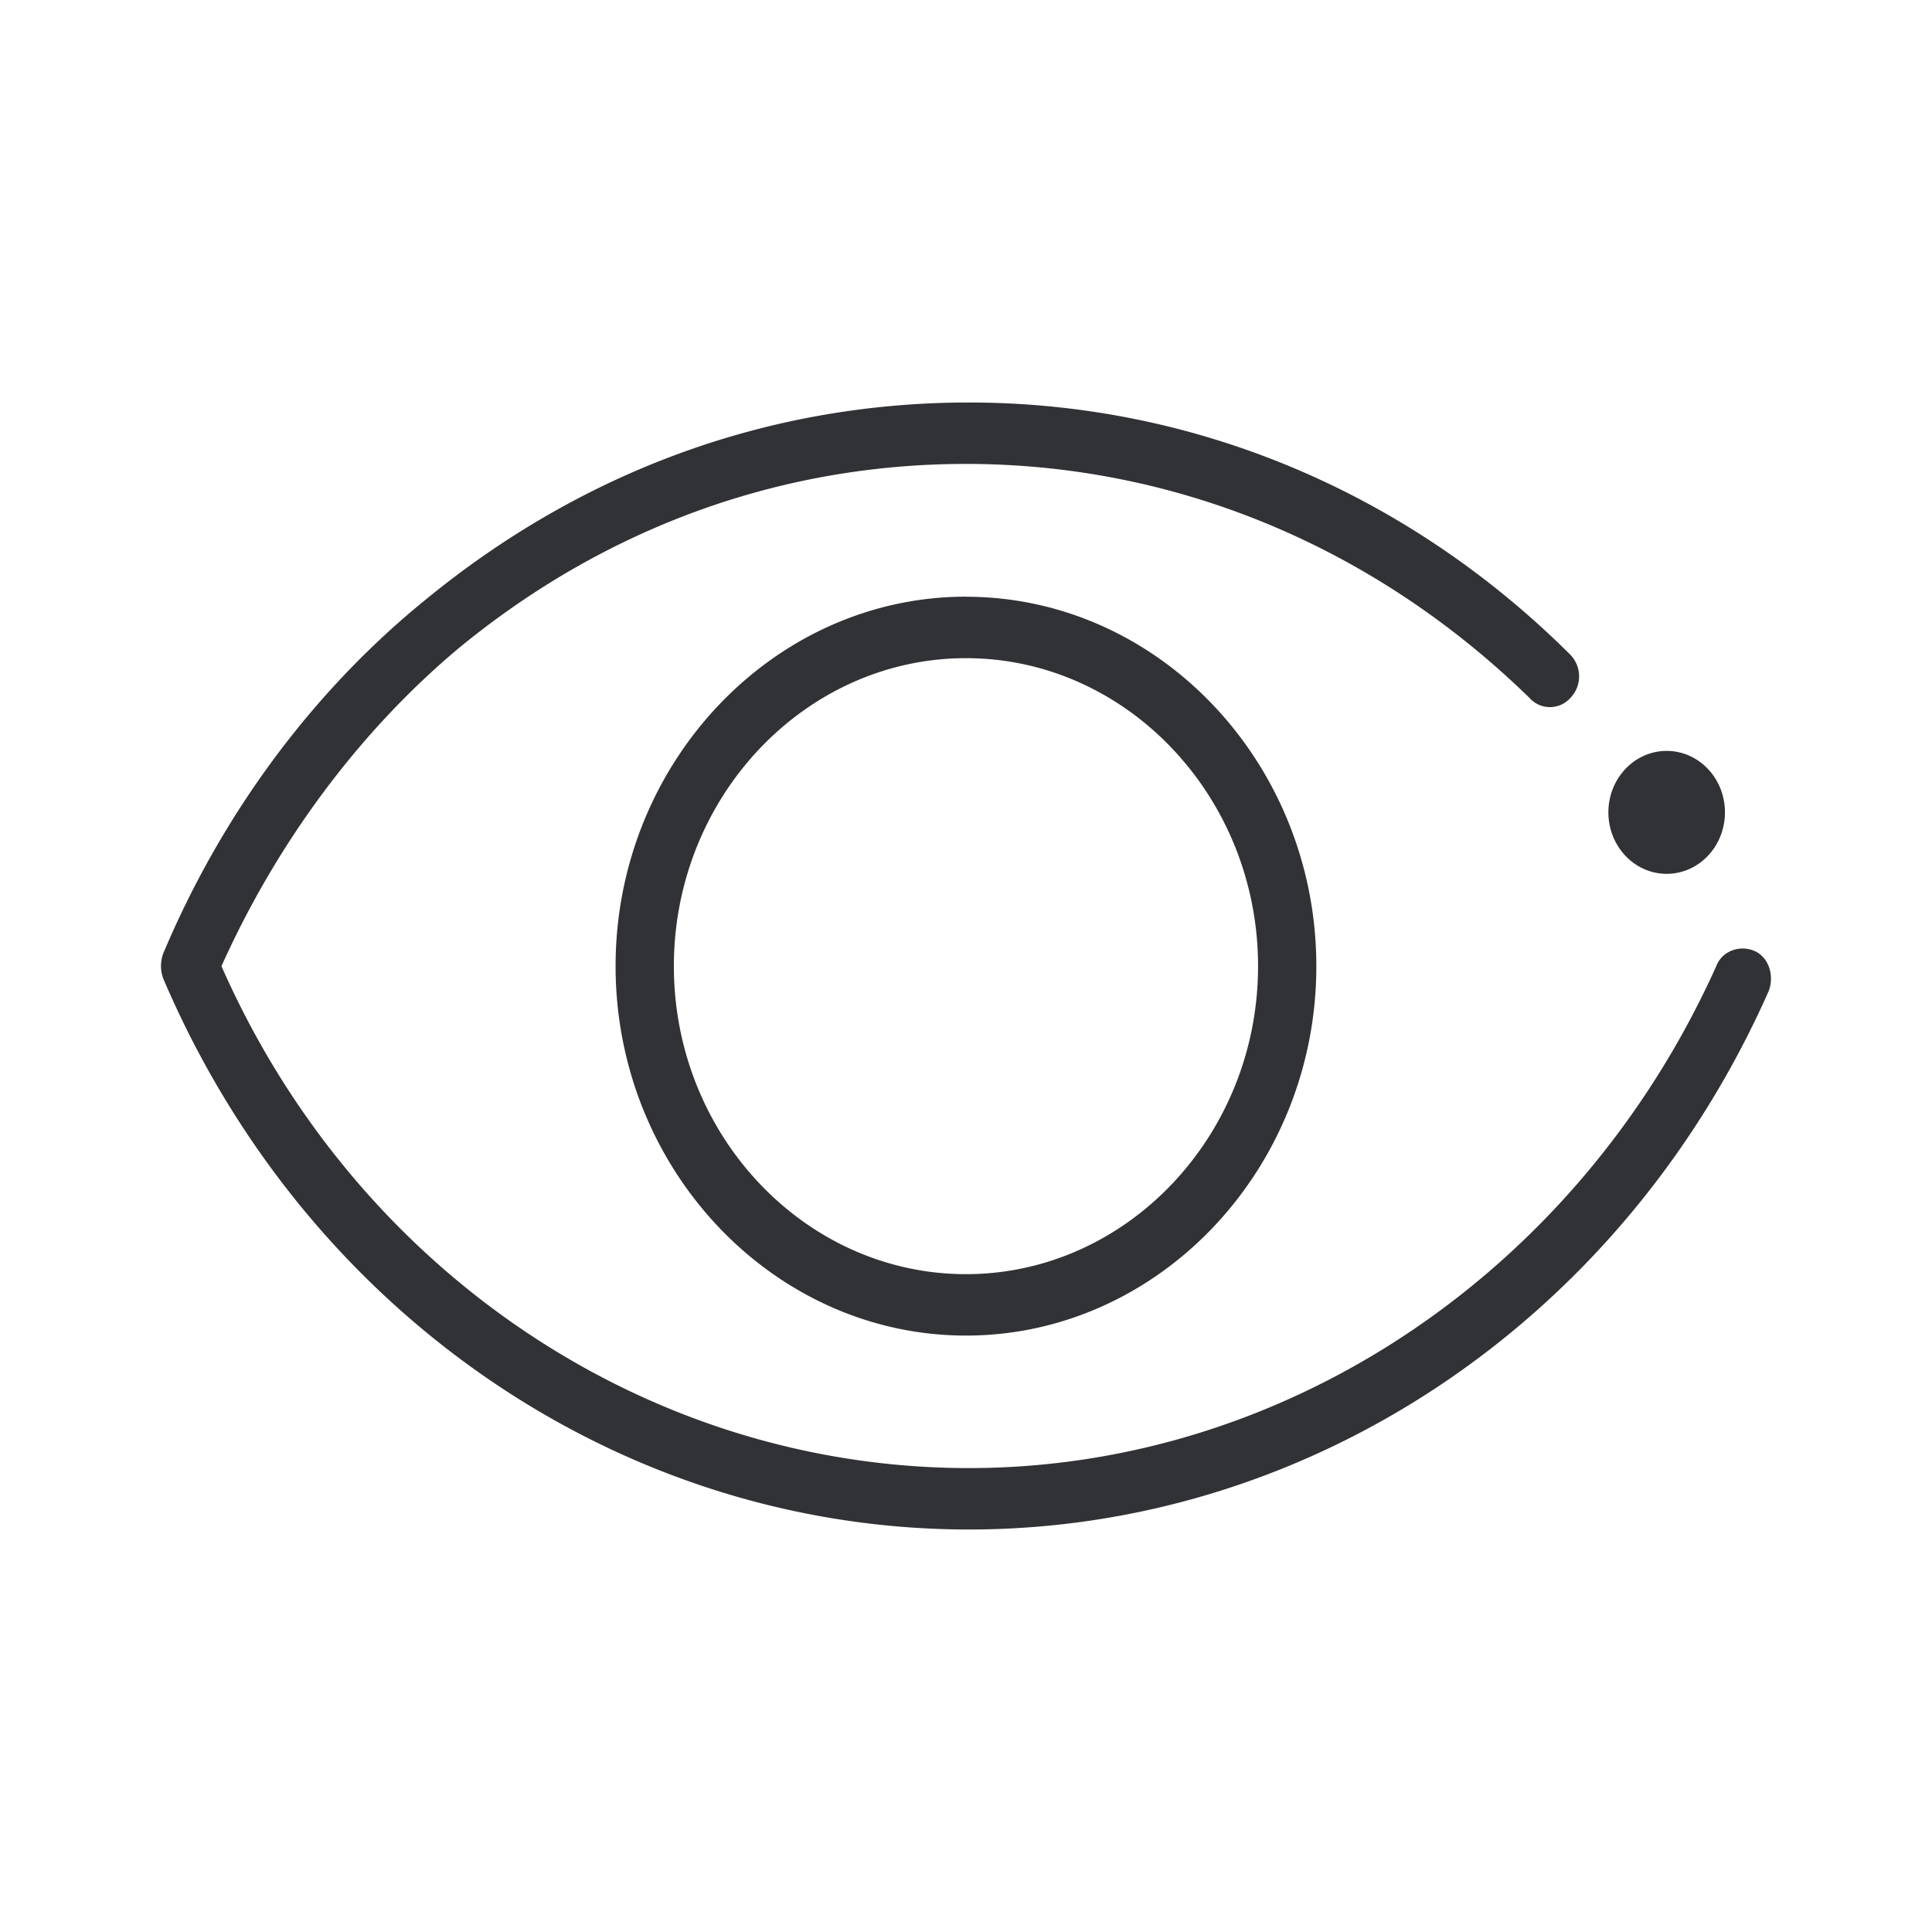 <svg width="24" height="24" xmlns="http://www.w3.org/2000/svg"><path d="M12.036 5c2.792 0 5.44 1.11 7.472 3.134a.386.386 0 0 1 0 .536.34.34 0 0 1-.508 0c-1.92-1.873-4.388-2.907-7-2.907-2.32 0-4.497.802-6.309 2.295-1.236 1.038-2.252 2.413-2.94 3.944 1.668 3.788 5.296 6.235 9.285 6.235 3.952 0 7.58-2.447 9.284-6.235.072-.19.292-.266.472-.19.18.076.252.308.18.498C20.16 16.402 16.28 19 12.036 19c-4.317 0-8.233-2.679-10.009-6.846a.45.45 0 0 1 0-.308c.724-1.721 1.848-3.252 3.264-4.4C7.251 5.84 9.571 5 12.036 5ZM12 7.413c2.392 0 4.352 2.067 4.352 4.59 0 2.522-1.96 4.588-4.352 4.588-2.392 0-4.353-2.066-4.353-4.589 0-2.522 1.96-4.59 4.353-4.59Zm0 .763c-1.996 0-3.629 1.721-3.629 3.826s1.633 3.826 3.629 3.826 3.628-1.721 3.628-3.826S13.996 8.176 12 8.176Zm8.704 1.152c.4 0 .724.342.724.763 0 .422-.324.764-.724.764-.4 0-.724-.342-.724-.764 0-.421.324-.763.724-.763Z" fill="#313235" fill-rule="nonzero"/></svg>